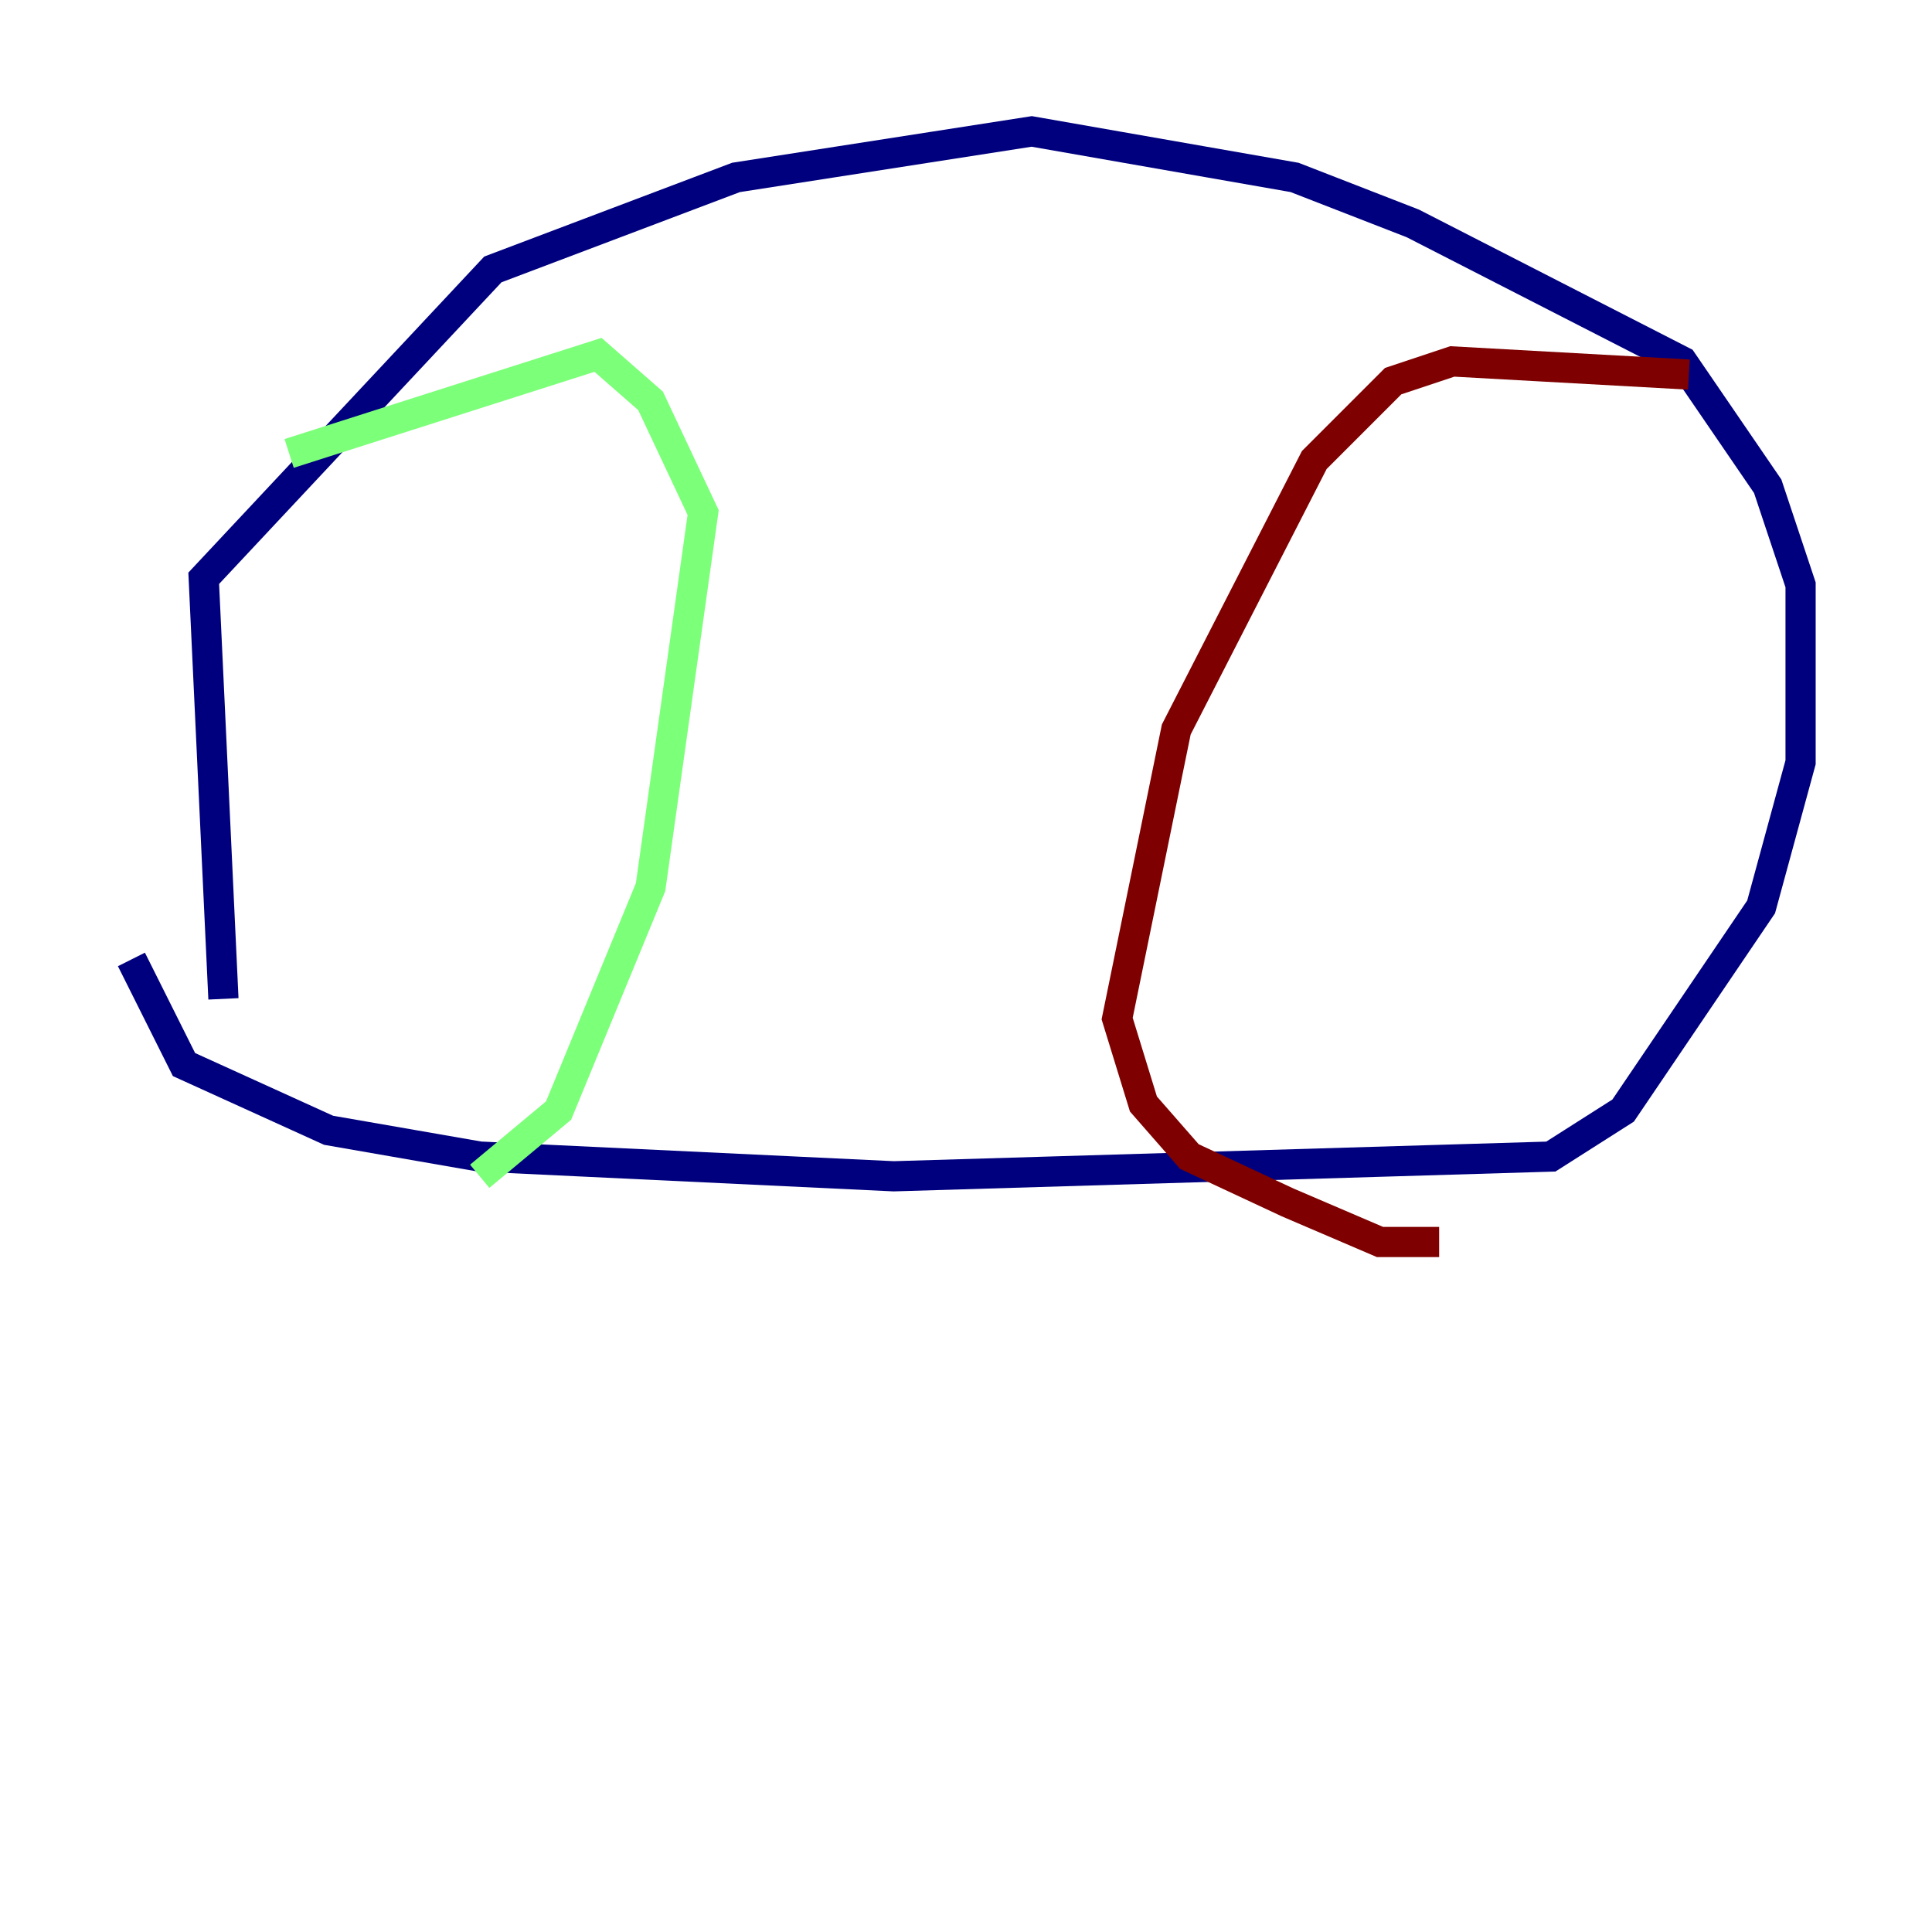 <?xml version="1.0" encoding="utf-8" ?>
<svg baseProfile="tiny" height="128" version="1.2" viewBox="0,0,128,128" width="128" xmlns="http://www.w3.org/2000/svg" xmlns:ev="http://www.w3.org/2001/xml-events" xmlns:xlink="http://www.w3.org/1999/xlink"><defs /><polyline fill="none" points="14.803,66.177 13.497,38.313 32.653,17.85 48.762,11.755 68.354,8.707 85.769,11.755 93.605,14.803 111.456,23.946 117.116,32.218 119.293,38.748 119.293,50.503 116.68,60.082 107.537,73.578 102.748,76.626 59.211,77.932 31.782,76.626 21.769,74.884 12.191,70.531 8.707,63.565" stroke="#00007f" stroke-width="2" /><polyline fill="none" points="19.157,30.041 39.619,23.51 43.102,26.558 46.585,33.959 43.102,58.776 37.007,73.578 31.782,77.932" stroke="#7cff79" stroke-width="2" /><polyline fill="none" points="111.891,24.816 96.218,23.946 92.299,25.252 87.075,30.476 77.932,48.327 74.014,67.483 75.755,73.143 78.803,76.626 85.333,79.674 91.429,82.286 95.347,82.286" stroke="#7f0000" stroke-width="2" /></svg>